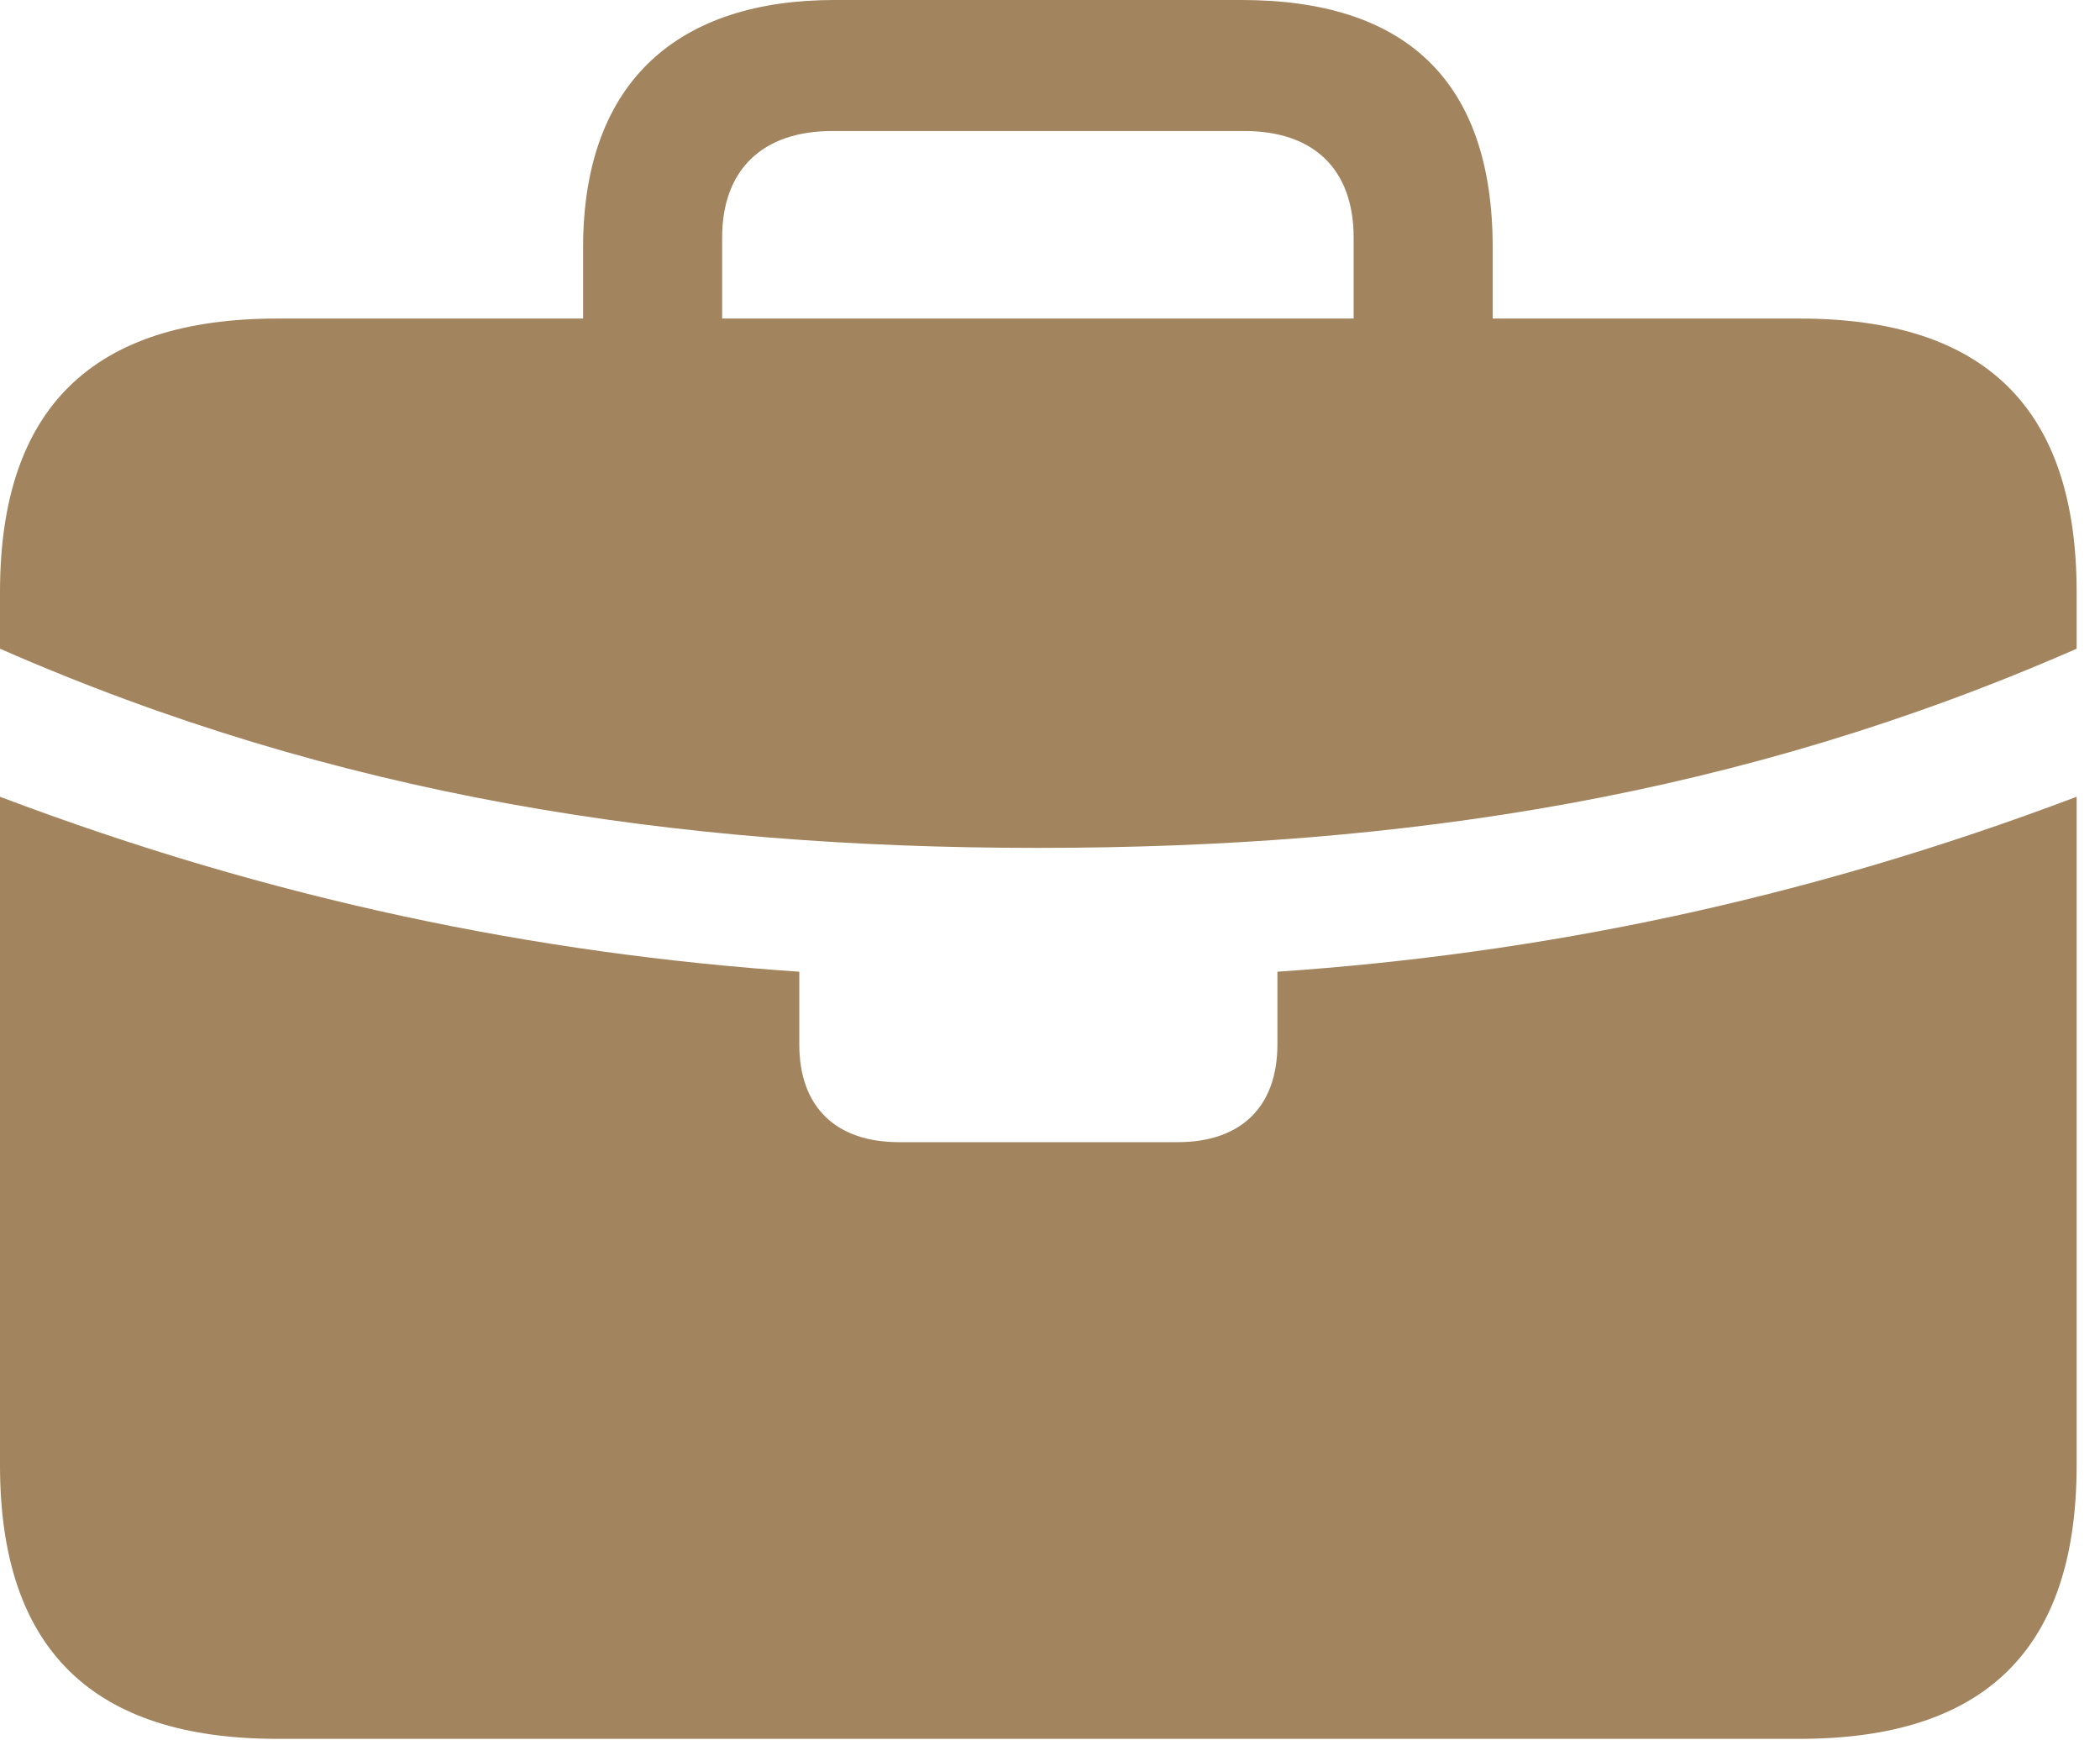 <svg version="1.1" xmlns="http://www.w3.org/2000/svg" xmlns:xlink="http://www.w3.org/1999/xlink" viewBox="0 0 32.006 26.51">
 <g>
  
  <path d="M13.699 17.404C12.742 17.404 12.182 16.871 12.182 15.914L12.182 14.807C8.162 14.533 4.156 13.713 0 12.141L0 9.885C5.113 12.127 10.24 12.92 15.818 12.92C21.41 12.92 26.537 12.127 31.65 9.885L31.65 12.141C27.494 13.713 23.488 14.533 19.469 14.807L19.469 15.914C19.469 16.871 18.908 17.404 17.951 17.404ZM4.225 26.496L27.426 26.496C30.256 26.496 31.65 25.129 31.65 22.326L31.65 9.023C31.65 6.221 30.256 4.854 27.426 4.854L4.225 4.854C1.408 4.854 0 6.221 0 9.023L0 22.326C0 25.129 1.408 26.496 4.225 26.496ZM8.887 6.043L11.006 6.043L11.006 3.623C11.006 2.584 11.621 1.996 12.688 1.996L18.963 1.996C20.029 1.996 20.631 2.584 20.631 3.623L20.631 6.016L22.75 6.016L22.75 3.773C22.75 1.203 21.396 0 18.922 0L12.715 0C10.377 0 8.887 1.203 8.887 3.773Z" style="fill:#a2845e"></path>
 </g>
</svg>